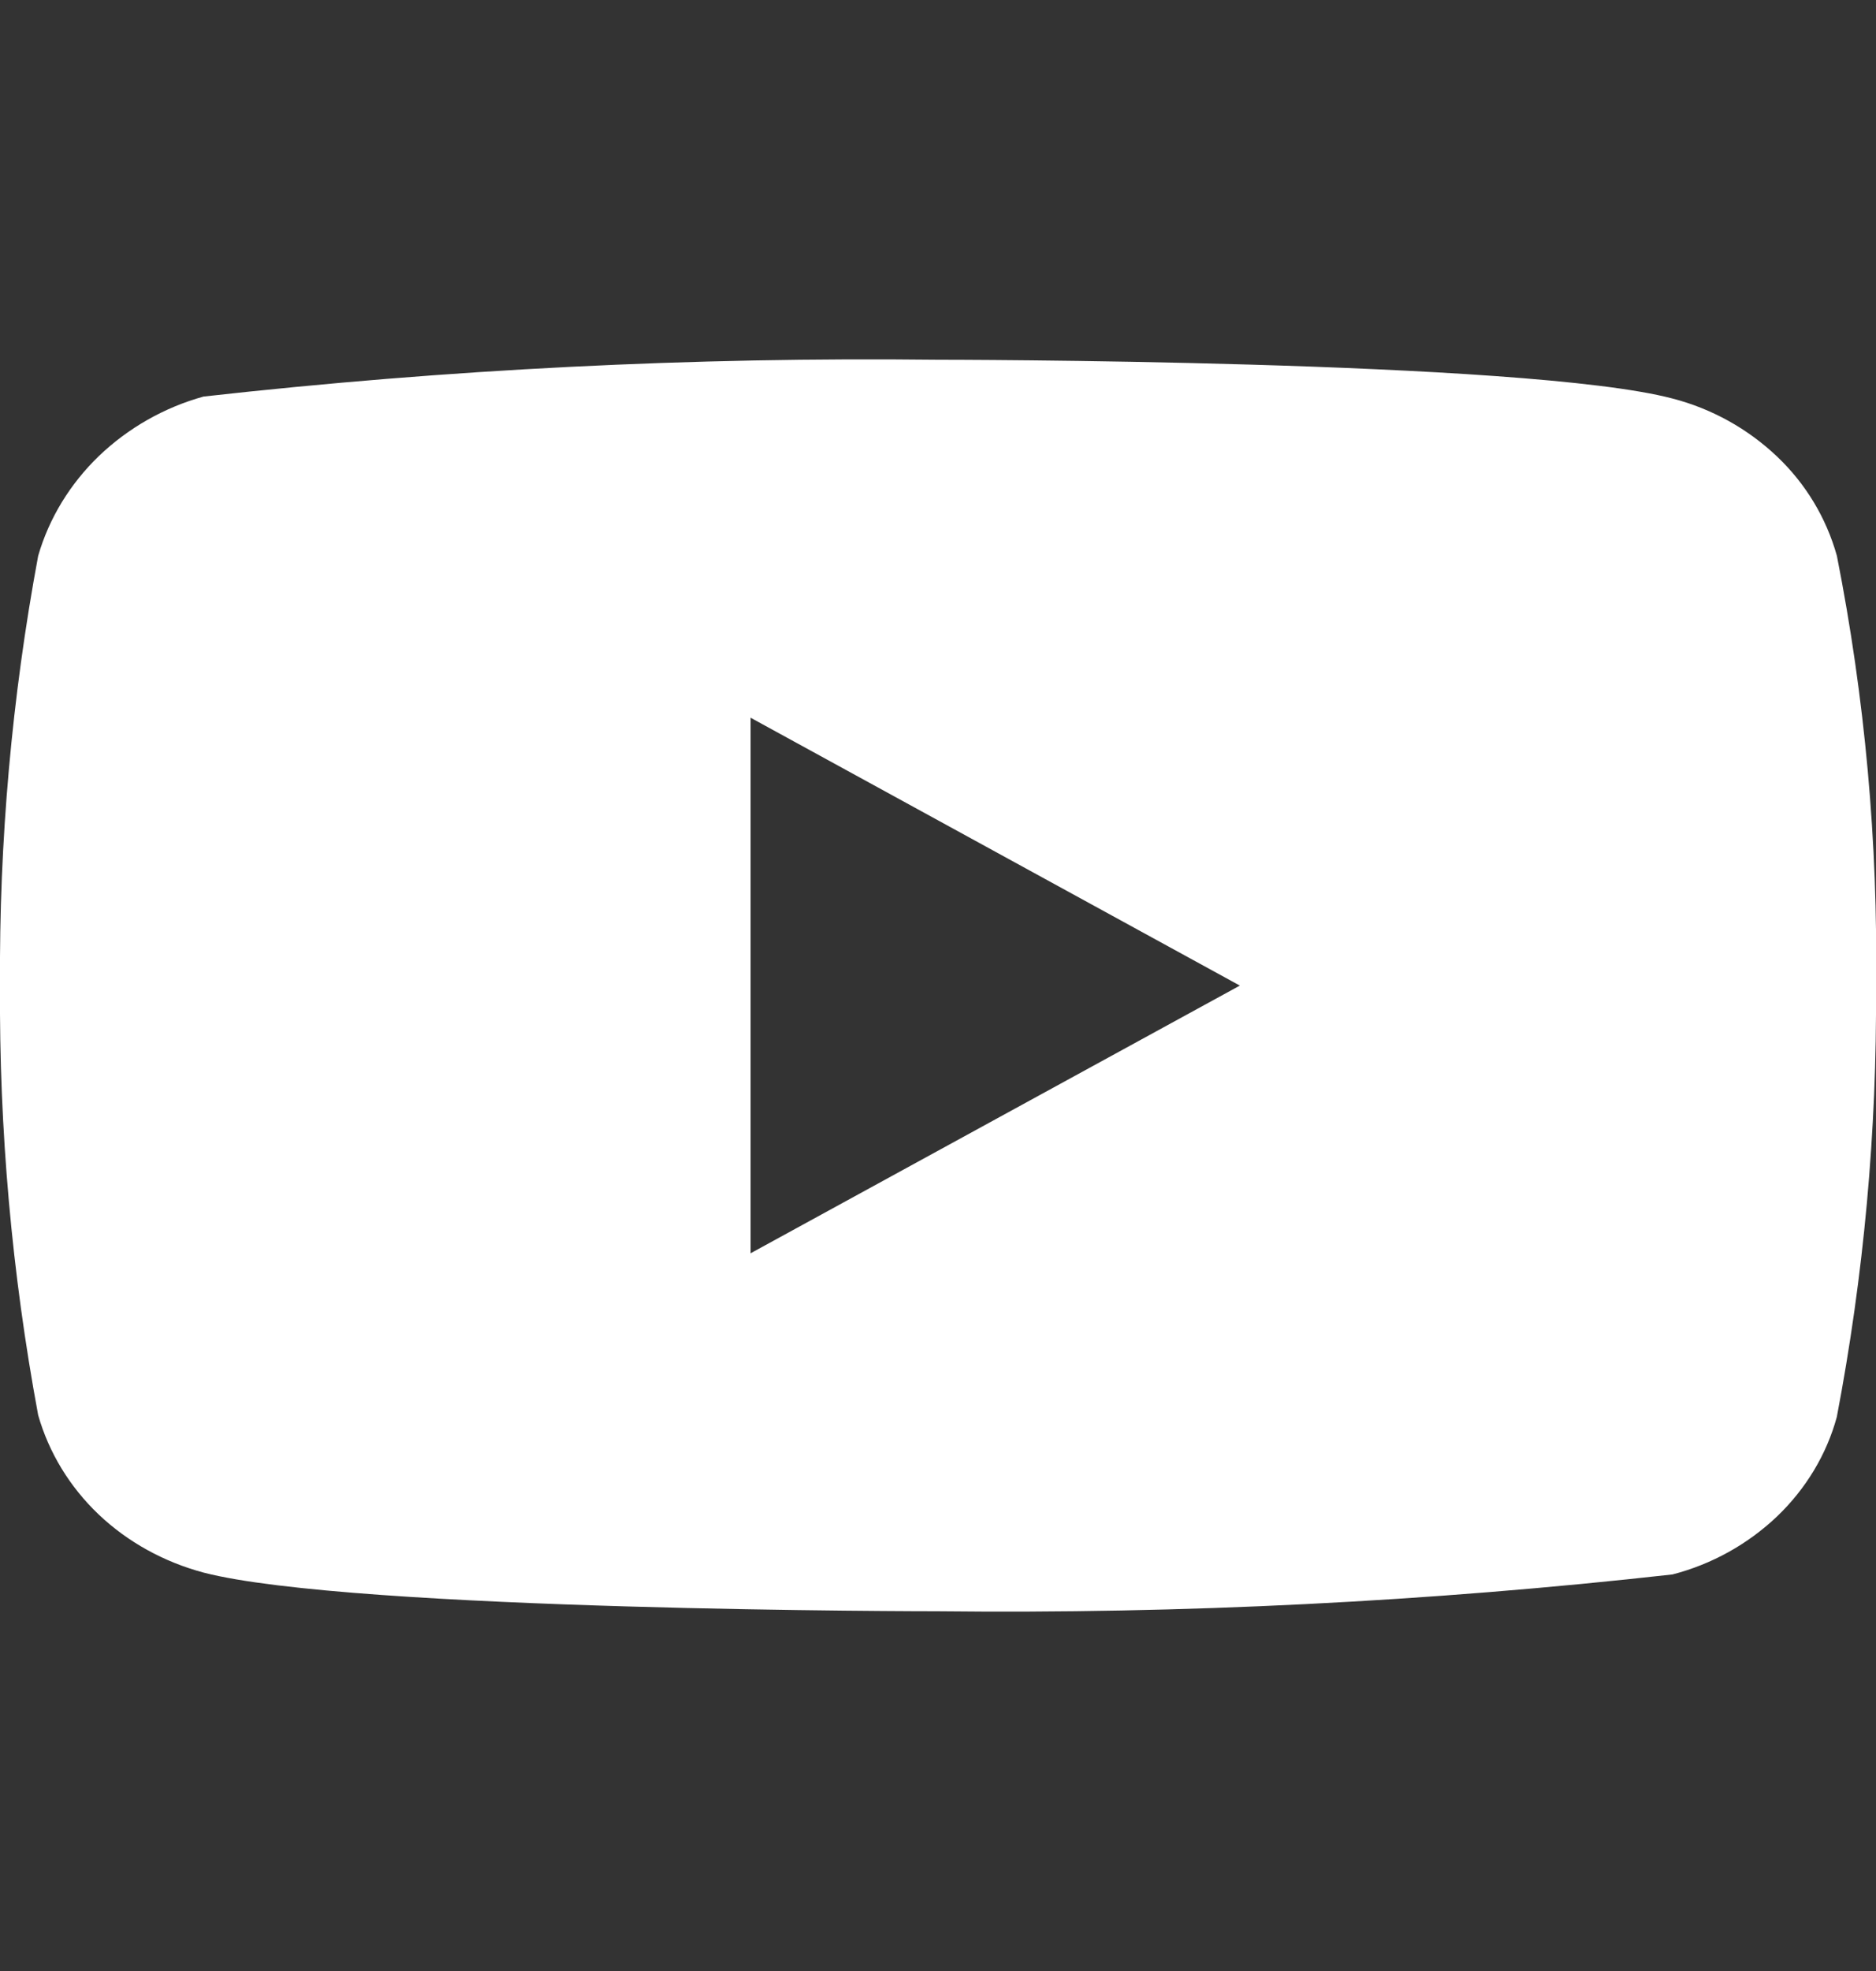 <svg width="20" height="21" viewBox="0 0 20 21" fill="none" xmlns="http://www.w3.org/2000/svg">
<rect x="0" y="0" width="20" height="21" fill="#333333" stroke="none"/>
<g clip-path="url(#clip0)">
<path d="M19.583 5.922C19.47 5.518 19.25 5.153 18.945 4.864C18.632 4.567 18.248 4.354 17.83 4.246C16.265 3.833 9.995 3.833 9.995 3.833C7.381 3.803 4.768 3.934 2.17 4.225C1.752 4.341 1.369 4.558 1.055 4.858C0.747 5.155 0.523 5.521 0.407 5.922C0.126 7.431 -0.01 8.964 -4.47955e-06 10.5C-0.01 12.034 0.126 13.567 0.407 15.078C0.521 15.477 0.743 15.842 1.052 16.136C1.362 16.43 1.747 16.642 2.17 16.755C3.756 17.167 9.995 17.167 9.995 17.167C12.612 17.196 15.229 17.066 17.83 16.775C18.248 16.667 18.632 16.454 18.945 16.157C19.253 15.862 19.473 15.497 19.582 15.098C19.87 13.589 20.01 12.055 20 10.519C20.022 8.976 19.882 7.435 19.583 5.922V5.922ZM8.002 13.353V7.647L13.218 10.501L8.002 13.353Z" fill="white"/>
</g>
<defs>
<clipPath id="clip0">
<rect width="20" height="20" fill="white" transform="translate(0 0.5)"/>
</clipPath>
</defs>
</svg>
